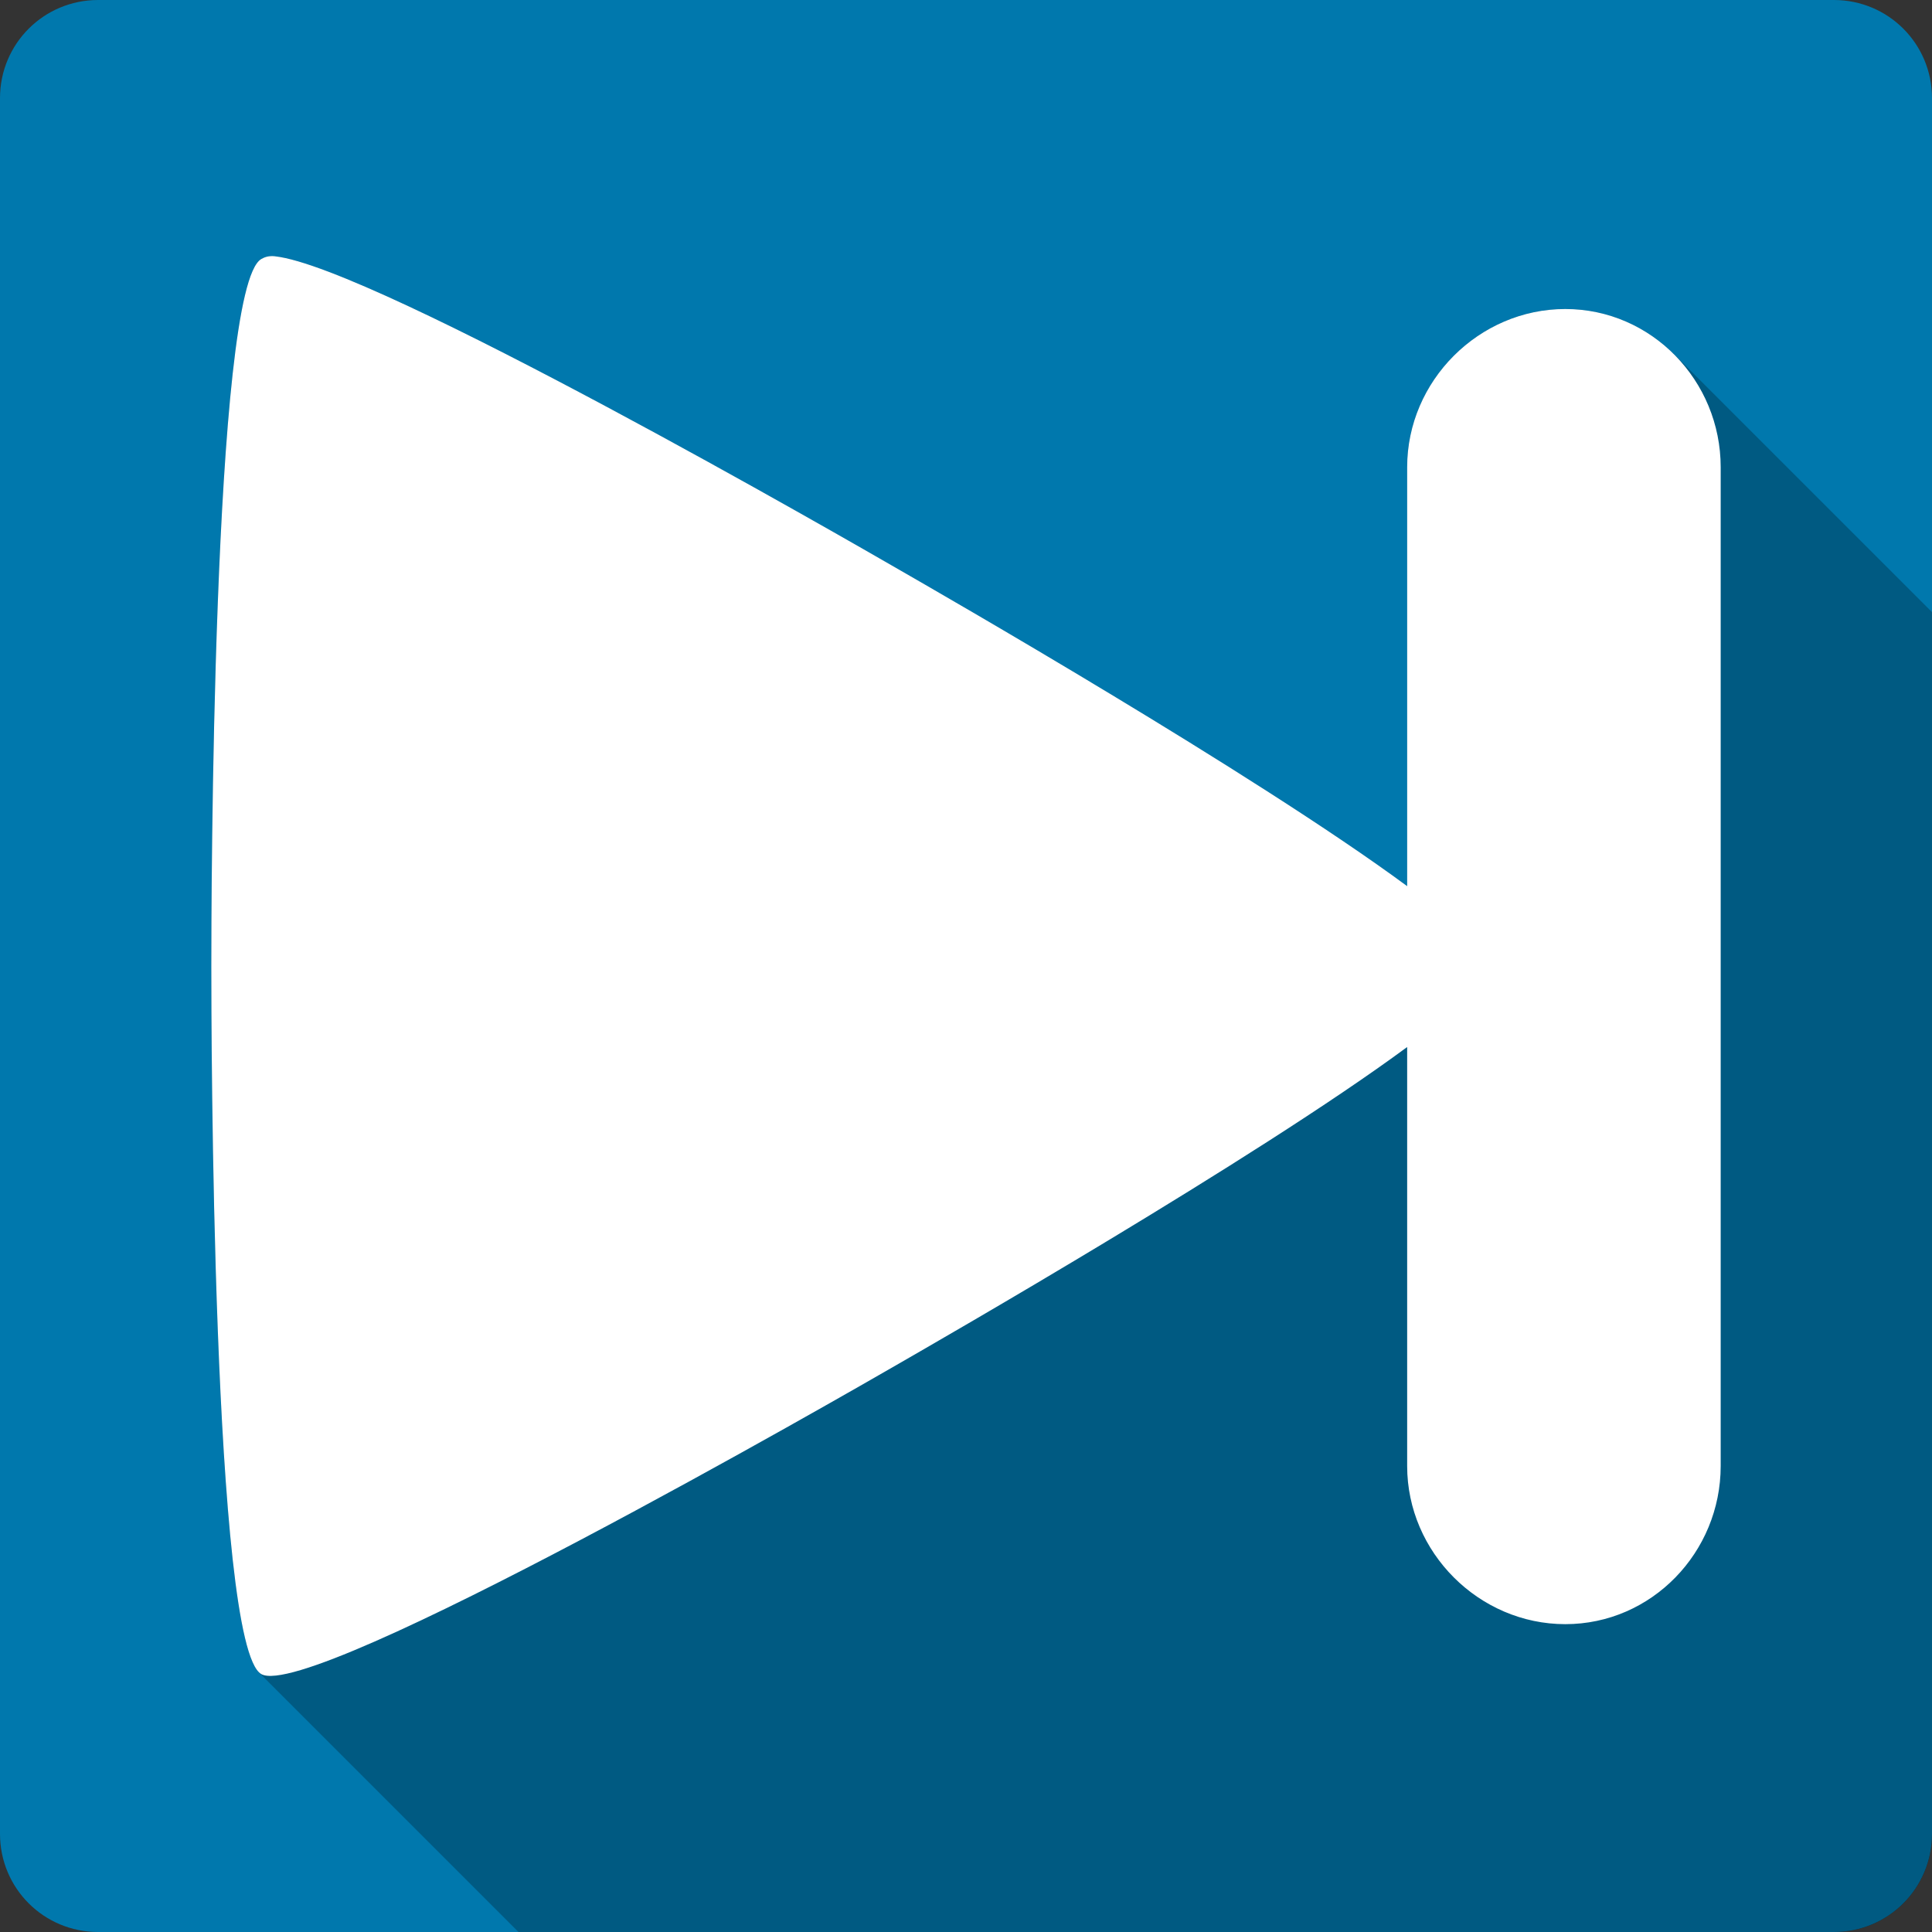 <?xml version="1.0" encoding="UTF-8" standalone="no"?>
<svg
   xmlns:dc="http://purl.org/dc/elements/1.1/"
   xmlns:cc="http://creativecommons.org/ns#"
   xmlns:rdf="http://www.w3.org/1999/02/22-rdf-syntax-ns#"
   xmlns:svg="http://www.w3.org/2000/svg"
   xmlns="http://www.w3.org/2000/svg"
   xmlns:sodipodi="http://sodipodi.sourceforge.net/DTD/sodipodi-0.dtd"
   xmlns:inkscape="http://www.inkscape.org/namespaces/inkscape"
   width="512"
   height="512"
   viewBox="0 0 384 384"
   id="svg2"
   version="1.1"
   inkscape:version="0.48.5 r10040"
   sodipodi:docname="media-skip-forward.svg">
  <rect x="0" y="0" width="384" height="384" fill="#333333" stroke="none"/>
  <sodipodi:namedview
     pagecolor="#ffffff"
     bordercolor="#666666"
     borderopacity="1"
     objecttolerance="10"
     gridtolerance="10"
     guidetolerance="10"
     inkscape:pageopacity="0"
     inkscape:pageshadow="2"
     inkscape:window-width="1306"
     inkscape:window-height="715"
     id="namedview12"
     showgrid="false"
     inkscape:zoom="0.4609375"
     inkscape:cx="93.288136"
     inkscape:cy="163.79661"
     inkscape:window-x="56"
     inkscape:window-y="28"
     inkscape:window-maximized="1"
     inkscape:current-layer="svg2"
     showguides="true"
     inkscape:guide-bbox="true" />
  <defs
     id="defs14">
    <clipPath
       clipPathUnits="userSpaceOnUse"
       id="clipPath3094">
      <path
         id="path3096"
         d="m 19.5,-4e-6 c -10.798,0 -19.5,8.702 -19.5,19.5 L -3e-6,364.5 c 0,10.798 8.702,19.5 19.5,19.5 l 345,0 C 375.298,384 384,375.298 384,364.5 l 0,-345 c 0,-10.798 -8.702,-19.5 -19.5,-19.5 l -345,0 z"
         style="fill:#0078ad;fill-opacity:1;stroke:none"
         inkscape:connector-curvature="0" />
    </clipPath>
    <clipPath
       id="clipPath3095"
       clipPathUnits="userSpaceOnUse">
      <path
         id="path3097"
         d="m 19.5,-4e-6 c -10.798,0 -19.5,8.702 -19.5,19.5 L -3e-6,364.5 c 0,10.798 8.702,19.5 19.5,19.5 l 345,0 C 375.298,384 384,375.298 384,364.5 l 0,-345 c 0,-10.798 -8.702,-19.5 -19.5,-19.5 l -345,0 z"
         style="fill:#0078ad;fill-opacity:1;stroke:none"
         inkscape:connector-curvature="0" />
    </clipPath>
    <clipPath
       clipPathUnits="userSpaceOnUse"
       id="clipPath3240">
      <path
         id="path3242"
         d="m 19.5,-4e-6 c -10.798,0 -19.5,8.702 -19.5,19.5 L -3e-6,364.5 c 0,10.798 8.702,19.5 19.5,19.5 l 345,0 C 375.298,384 384,375.298 384,364.5 l 0,-345 c 0,-10.798 -8.702,-19.5 -19.5,-19.5 l -345,0 z"
         style="fill:#0078ad;fill-opacity:1;stroke:none"
         inkscape:connector-curvature="0" />
    </clipPath>
  </defs>
  <path
     inkscape:connector-curvature="0"
     style="fill:#0078ad;fill-opacity:1;stroke:none"
     d="m 19.5,-4e-6 c -10.798,0 -19.5,8.702 -19.5,19.5 L -3e-6,364.5 c 0,10.798 8.702,19.5 19.5,19.5 l 345,0 C 375.298,384 384,375.298 384,364.5 l 0,-345 c 0,-10.798 -8.702,-19.5 -19.5,-19.5 l -345,0 z"
     id="rect2986" />
  <g
     style="fill:#000000;fill-rule:evenodd;opacity:0.25"
     id="g3110"
     clip-path="url(#clipPath3240)">
    <path
       inkscape:connector-curvature="0"
       d="m 54.684,50.937 c -1.327,-0.147 -2.148,0.197 -2.76,0.553 L 440.833,440.399 c 0.612,-0.356 1.433,-0.7 2.76,-0.553 z"
       id="path3112"
       style="fill:#000000" />
    <path
       inkscape:connector-curvature="0"
       d="M 51.924,51.49 C 42.146,57.134 42,180.819 42,192.112 l 388.909,388.909 c 0,-11.293 0.146,-134.978 9.924,-140.621 z"
       id="path3114"
       style="fill:#000000" />
    <path
       inkscape:connector-curvature="0"
       d="m 42,192.112 c 0,11.105 0.142,130.941 9.449,140.248 L 440.358,721.268 c -9.307,-9.307 -9.449,-129.143 -9.449,-140.248 z"
       id="path3116"
       style="fill:#000000" />
    <path
       inkscape:connector-curvature="0"
       d="m 51.449,332.36 c 0.156,0.156 0.314,0.28 0.475,0.373 L 440.833,721.642 c -0.161,-0.093 -0.319,-0.218 -0.475,-0.373 z"
       id="path3118"
       style="fill:#000000" />
    <path
       inkscape:connector-curvature="0"
       d="m 51.924,332.733 c 9.783,5.647 117.065,-56.111 126.841,-61.763 l 388.909,388.909 c -9.776,5.652 -117.059,67.41 -126.841,61.763 z"
       id="path3120"
       style="fill:#000000" />
    <path
       inkscape:connector-curvature="0"
       d="m 178.765,270.97 c 7.394,-4.269 70.561,-40.461 100.919,-62.865 l 388.909,388.909 c -30.358,22.404 -93.525,58.595 -100.919,62.865 z"
       id="path3122"
       style="fill:#000000" />
    <path
       inkscape:connector-curvature="0"
       d="m 279.684,208.106 0,83.277 388.909,388.909 0,-83.277 z"
       id="path3124"
       style="fill:#000000" />
    <path
       inkscape:connector-curvature="0"
       d="m 279.684,291.383 c 0,8.58 3.569,16.437 9.282,22.15 l 388.909,388.909 c -5.713,-5.713 -9.282,-13.571 -9.282,-22.15 z"
       id="path3126"
       style="fill:#000000" />
    <path
       inkscape:connector-curvature="0"
       d="m 288.966,313.533 c 5.714,5.714 13.572,9.282 22.151,9.282 l 388.909,388.909 c -8.579,0 -16.437,-3.568 -22.151,-9.282 z"
       id="path3128"
       style="fill:#000000" />
    <path
       inkscape:connector-curvature="0"
       d="M 311.117,322.815 C 328.281,322.815 342,308.539 342,291.383 l 388.909,388.909 c 0,17.157 -13.719,31.432 -30.883,31.432 z"
       id="path3130"
       style="fill:#000000" />
    <path
       inkscape:connector-curvature="0"
       d="m 342,291.383 0,-198.532 388.909,388.909 0,198.532 z"
       id="path3132"
       style="fill:#000000" />
    <path
       inkscape:connector-curvature="0"
       d="m 342,92.851 c 0,-8.718 -3.541,-16.69 -9.275,-22.425 L 721.633,459.335 c 5.734,5.734 9.275,13.707 9.275,22.425 z"
       id="path3134"
       style="fill:#000000" />
    <path
       inkscape:connector-curvature="0"
       d="m 332.725,70.426 c -5.553,-5.553 -13.164,-9.008 -21.608,-9.008 L 700.025,450.327 c 8.444,0 16.055,3.454 21.608,9.008 z"
       id="path3136"
       style="fill:#000000" />
    <path
       inkscape:connector-curvature="0"
       d="m 311.117,61.418 c -17.16,0 -31.432,14.275 -31.432,31.432 L 668.593,481.759 c 0,-17.157 14.272,-31.432 31.432,-31.432 z"
       id="path3138"
       style="fill:#000000" />
    <path
       inkscape:connector-curvature="0"
       d="m 279.684,92.851 0,83.277 388.909,388.909 0,-83.277 z"
       id="path3140"
       style="fill:#000000" />
    <path
       inkscape:connector-curvature="0"
       d="m 279.684,176.128 c -30.351,-22.404 -93.518,-58.599 -100.919,-62.865 l 388.909,388.909 c 7.401,4.265 70.568,40.461 100.919,62.865 z"
       id="path3142"
       style="fill:#000000" />
    <path
       inkscape:connector-curvature="0"
       d="M 178.765,113.263 C 169.596,107.971 74.561,53.128 54.684,50.944 L 443.593,439.853 c 19.876,2.184 114.911,57.027 124.081,62.319 z"
       id="path3144"
       style="fill:#000000" />
  </g>
  <path
     style="fill:#ffffff;fill-rule:evenodd"
     inkscape:connector-curvature="0"
     id="path10"
     d="m 54.684,50.937 c -1.327,-0.147 -2.148,0.197 -2.76,0.553 C 42.146,57.134 42,180.819 42,192.112 c 0,11.291 0.147,134.98 9.924,140.621 9.783,5.647 117.065,-56.111 126.841,-61.763 7.394,-4.269 70.561,-40.461 100.919,-62.865 v 83.277 c 0,17.16 14.275,31.432 31.432,31.432 C 328.281,322.815 342,308.539 342,291.383 V 92.851 c 0,-17.16 -13.719,-31.432 -30.883,-31.432 -17.16,0 -31.432,14.275 -31.432,31.432 V 176.128 C 249.334,153.724 186.166,117.528 178.765,113.263 169.596,107.971 74.561,53.128 54.684,50.944" />
</svg>
